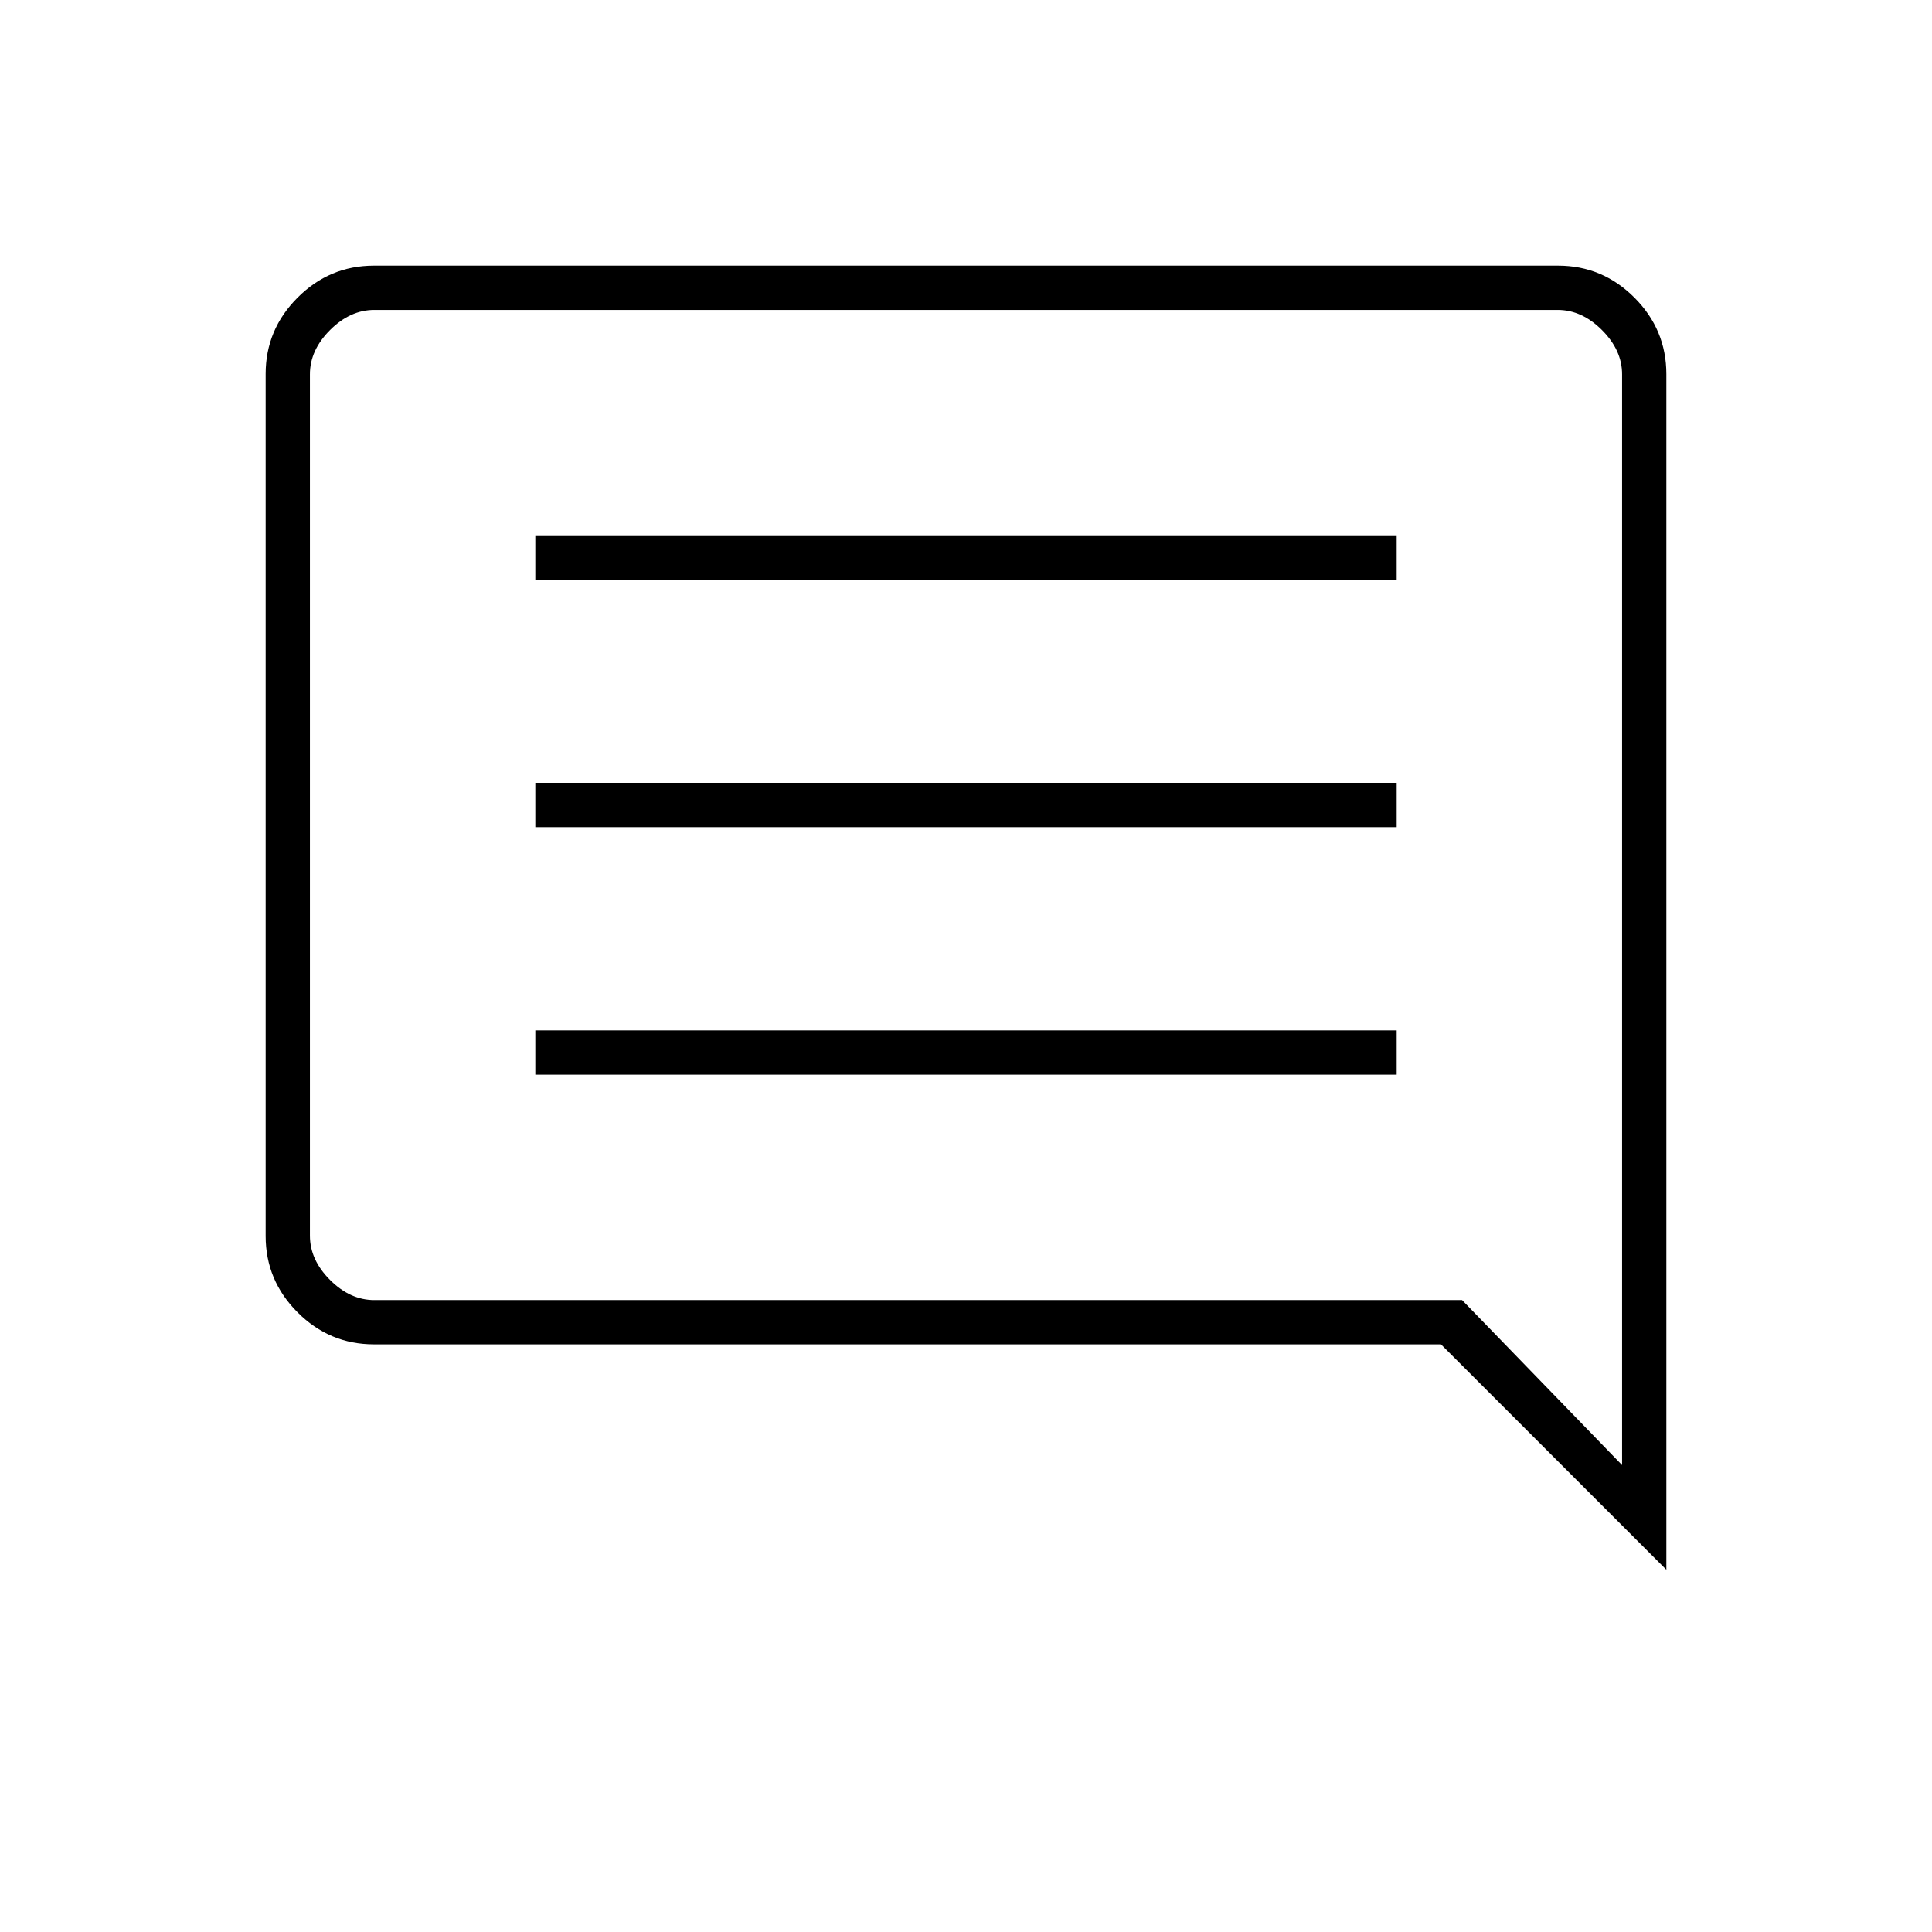 <svg xmlns="http://www.w3.org/2000/svg" height="48" viewBox="0 -960 960 960" width="48"><path d="M266-426h428v-22H266v22Zm0-123h428v-22H266v22Zm0-123h428v-22H266v22Zm562 492L716-292H185.78q-22.02 0-37.9-15.88Q132-323.76 132-345.8v-428.4q0-22.04 15.88-37.92Q163.76-828 185.78-828h588.44q22.02 0 37.9 15.88Q828-796.24 828-774.06V-180ZM186-314h540.5l79.5 82v-542q0-12-10-22t-22-10H186q-12 0-22 10t-10 22v428q0 12 10 22t22 10Zm-32 0v-492 492Z"/></svg>